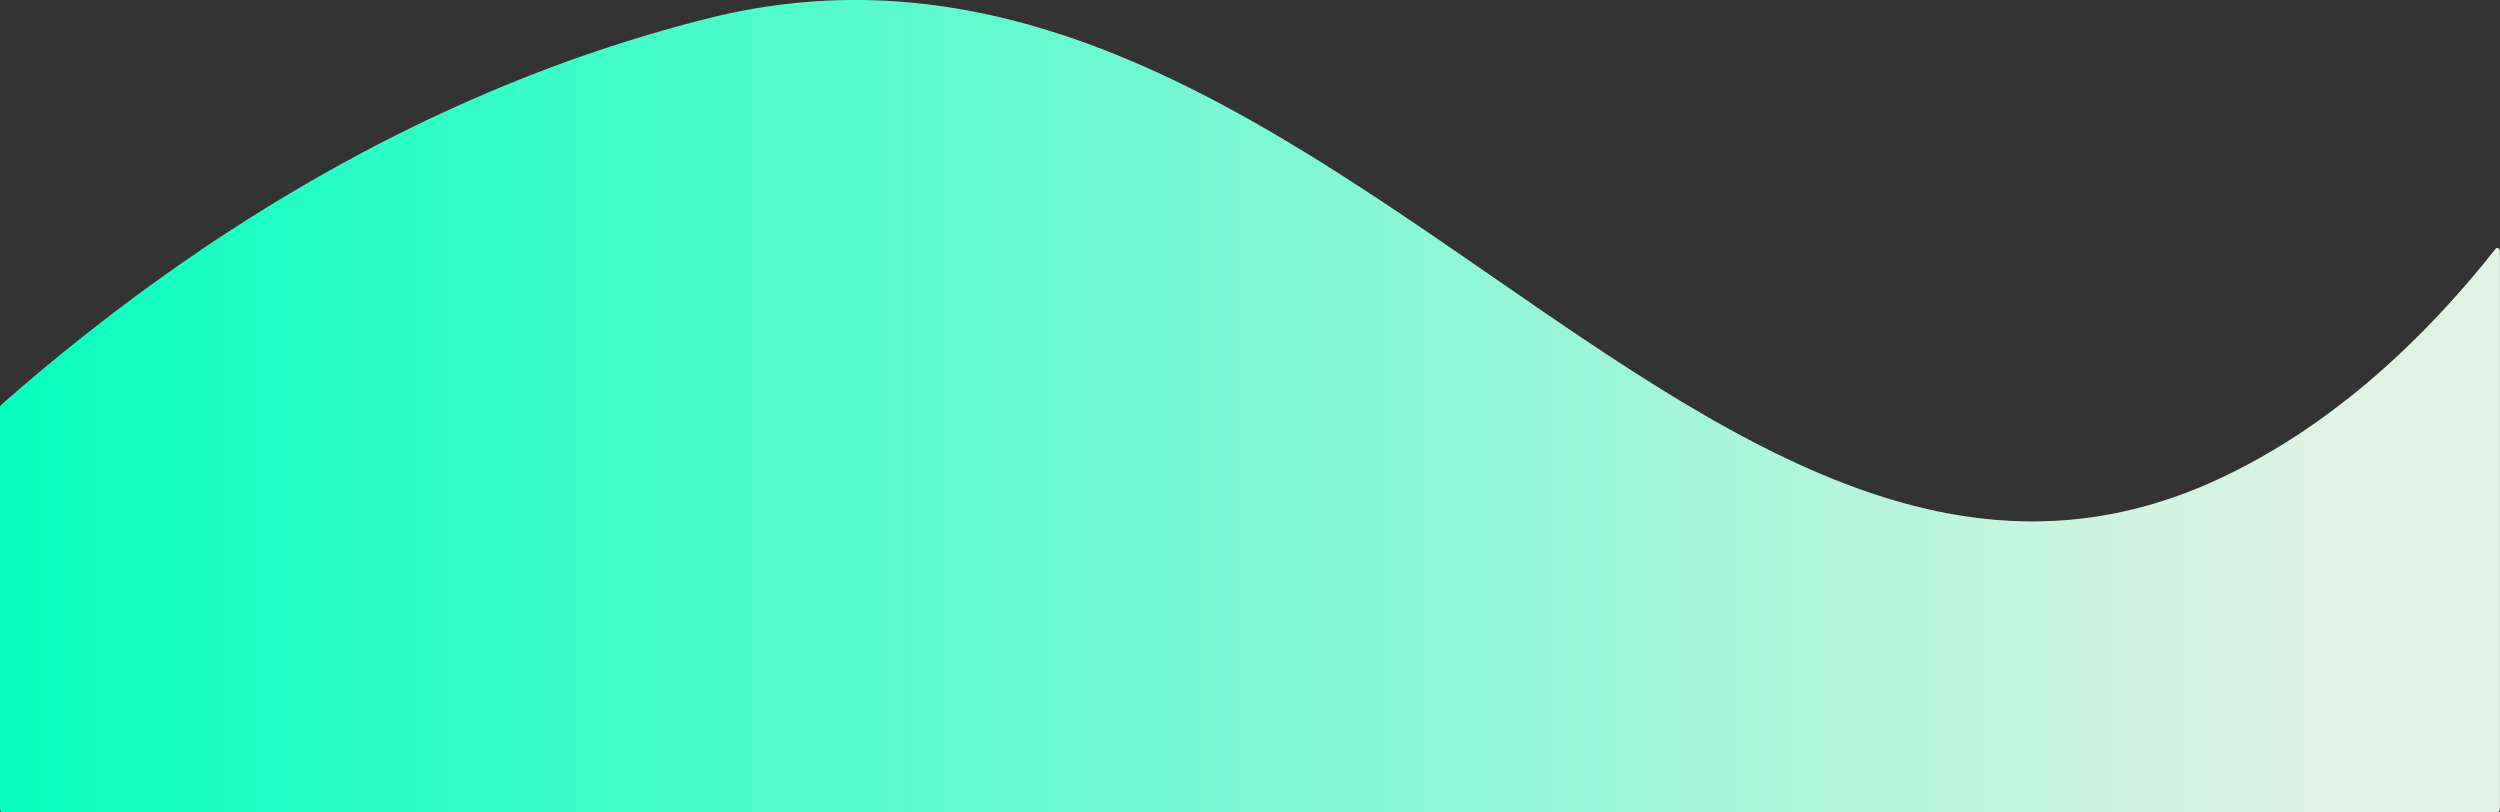 <svg xmlns="http://www.w3.org/2000/svg" xmlns:xlink="http://www.w3.org/1999/xlink" viewBox="0 0 1322.5 429.7"><rect x="0" y="0" width="1322.5" height="429.7" fill="#333333" stroke="none"/><defs><style>.cls-1{fill:url(#linear-gradient);}</style><linearGradient id="linear-gradient" y1="214.85" x2="1322.5" y2="214.85" gradientUnits="userSpaceOnUse"><stop offset="0.01" stop-color="#09ffbf"/><stop offset="0.94" stop-color="#e1f3e5"/></linearGradient></defs><title>Asset 5</title><g id="Layer_2" data-name="Layer 2"><g id="Layer_1-2" data-name="Layer 1"><path class="cls-1" d="M0,215.84a2.28,2.28,0,0,1,.67-1.72c86.45-75.9,212.88-164,374-204.42C695.5-70.71,902,378.74,1173,253.7c68.26-31.49,117.72-84.87,147.18-122.09.9-1.13,2.29-.2,2.29,1.52V427.69c0,1.11-.62,2-1.38,2H1.38c-.76,0-1.38-.9-1.38-2Z"/></g></g></svg>